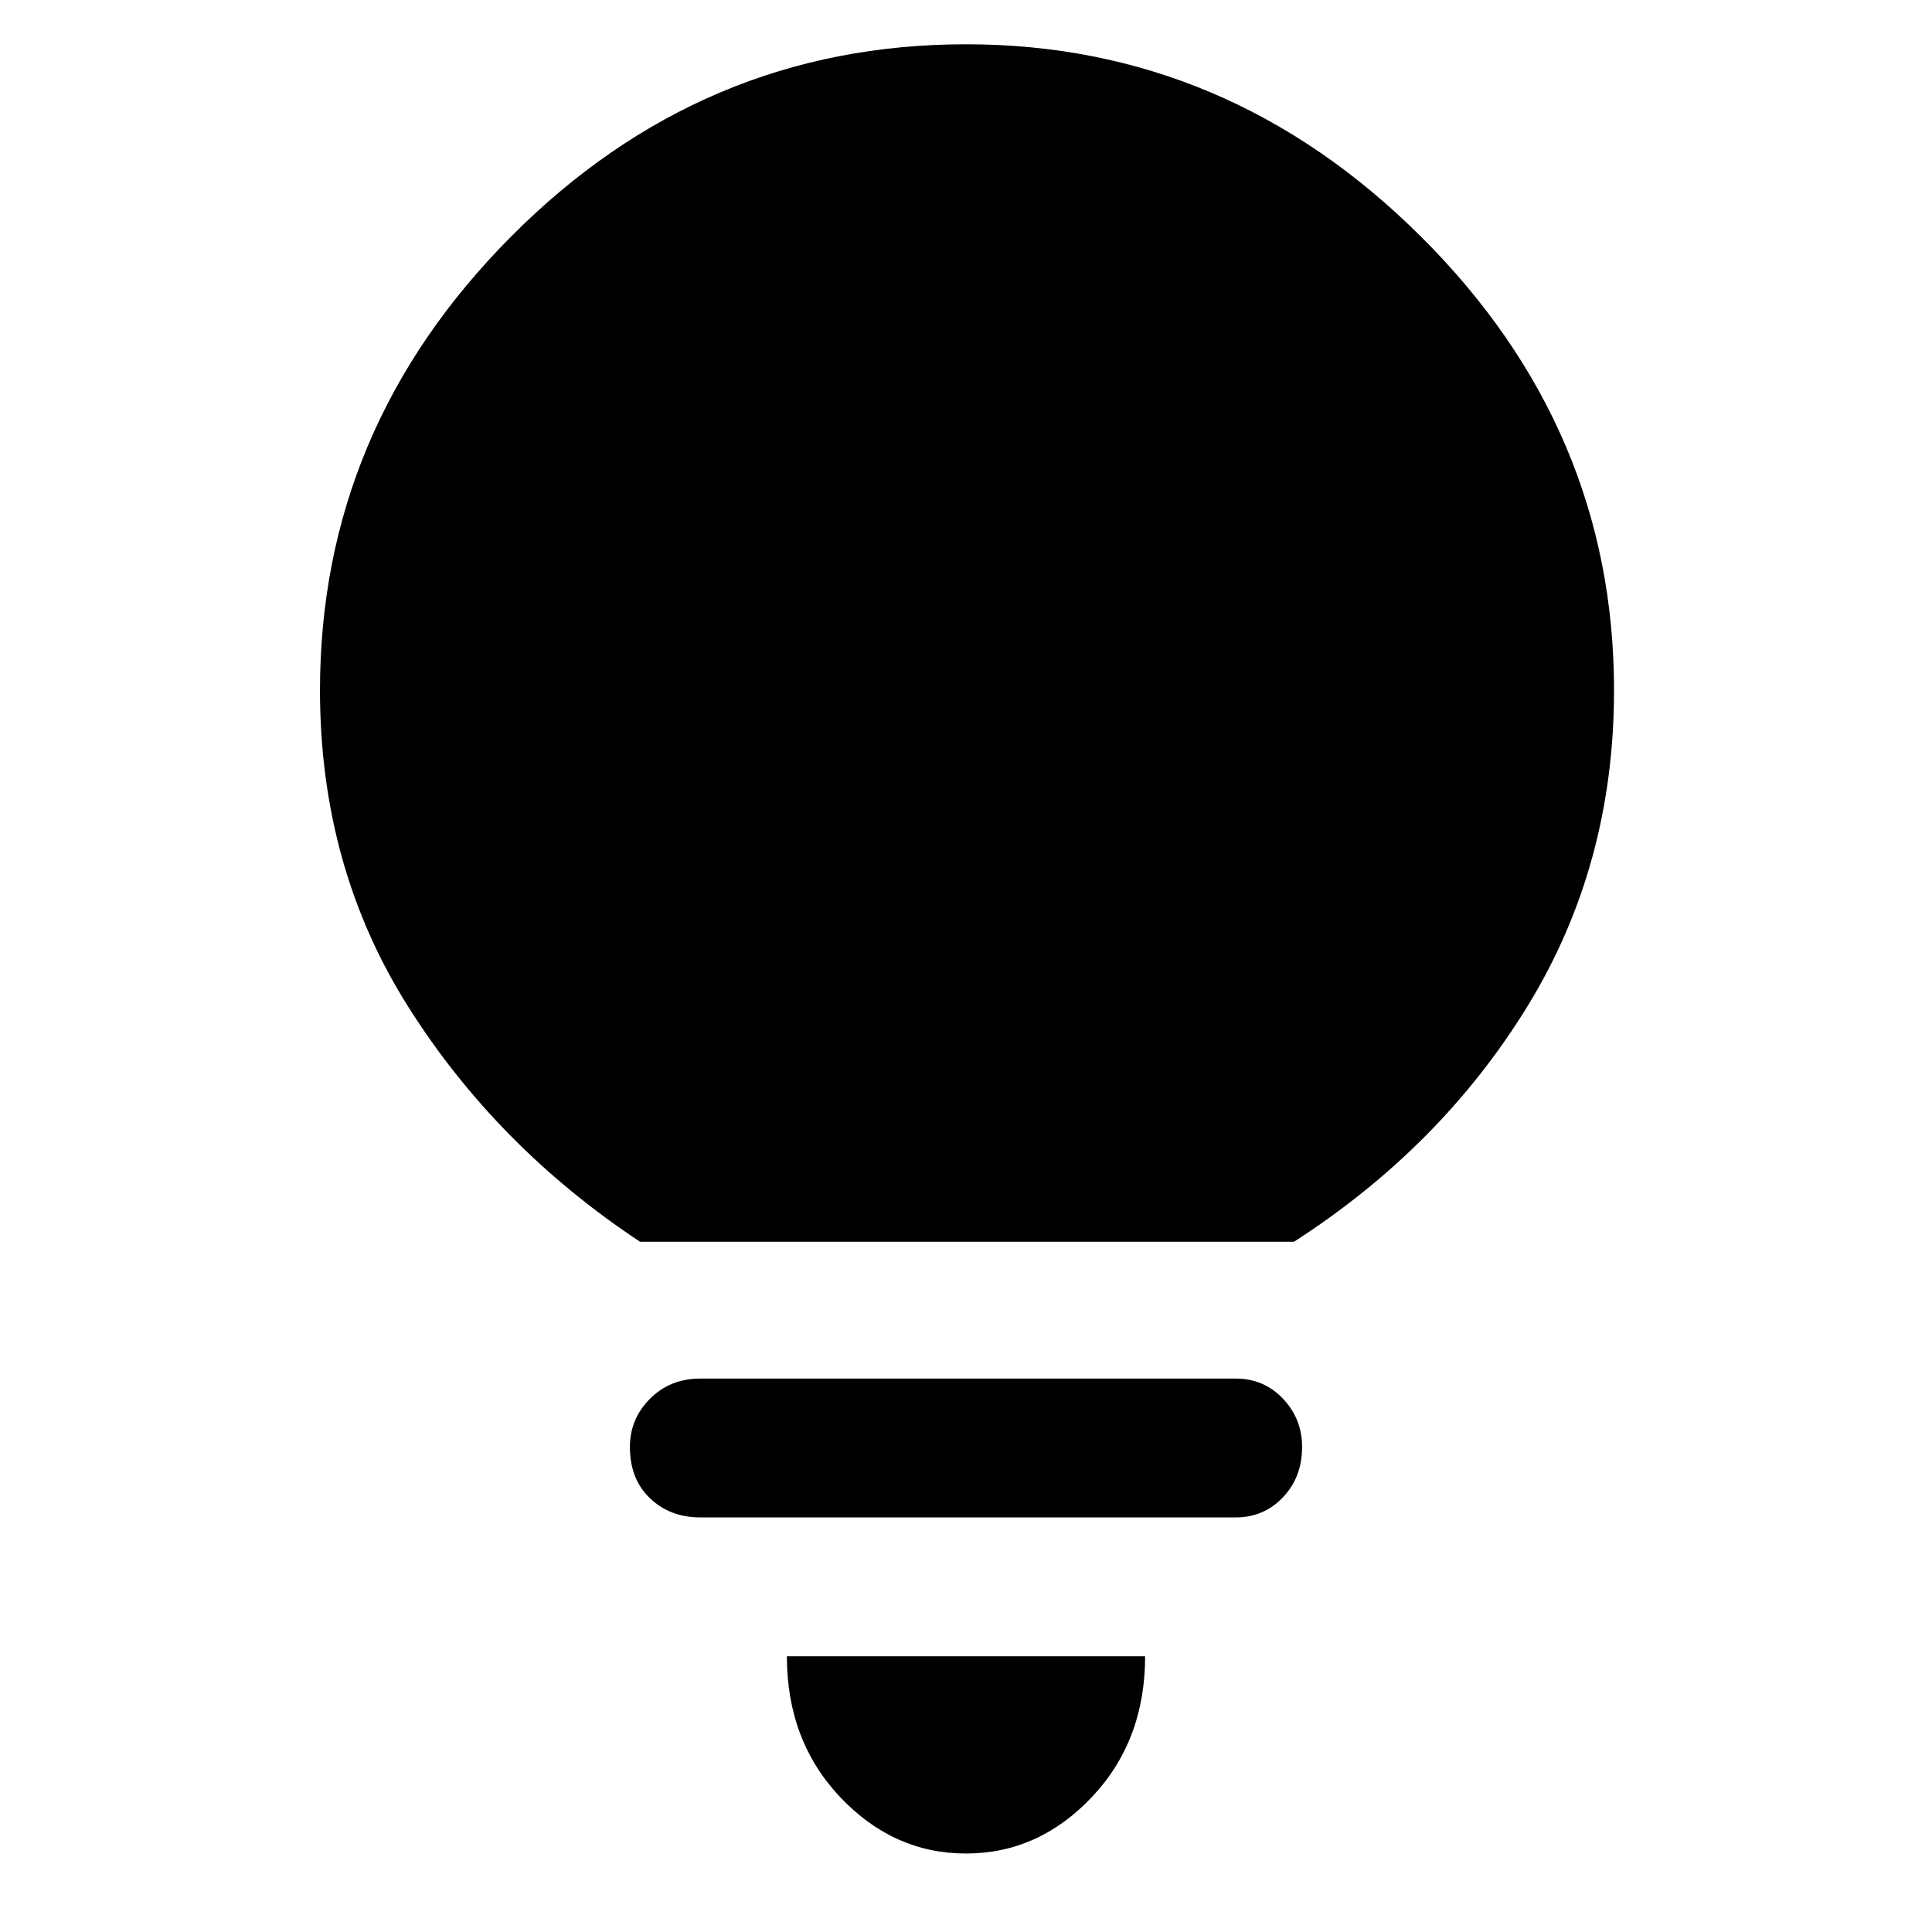 <svg xmlns="http://www.w3.org/2000/svg" height="48" width="48"><path d="M24 46.05Q22.2 46.05 20.875 44.65Q19.55 43.25 19.55 41.15H28.45Q28.45 43.25 27.125 44.65Q25.8 46.05 24 46.05ZM17.4 37.7Q16.65 37.7 16.15 37.225Q15.65 36.75 15.65 35.95Q15.65 35.25 16.15 34.75Q16.65 34.25 17.4 34.25H30.7Q31.4 34.25 31.875 34.75Q32.35 35.25 32.35 35.95Q32.35 36.7 31.875 37.2Q31.4 37.7 30.7 37.7ZM15.9 30.85Q12.35 28.5 10.15 25.025Q7.95 21.55 7.95 17.15Q7.95 10.65 12.7 5.875Q17.45 1.1 24 1.1Q30.5 1.1 35.3 5.875Q40.1 10.65 40.1 17.15Q40.1 21.5 37.95 25Q35.8 28.5 32.15 30.85Z"/></svg>